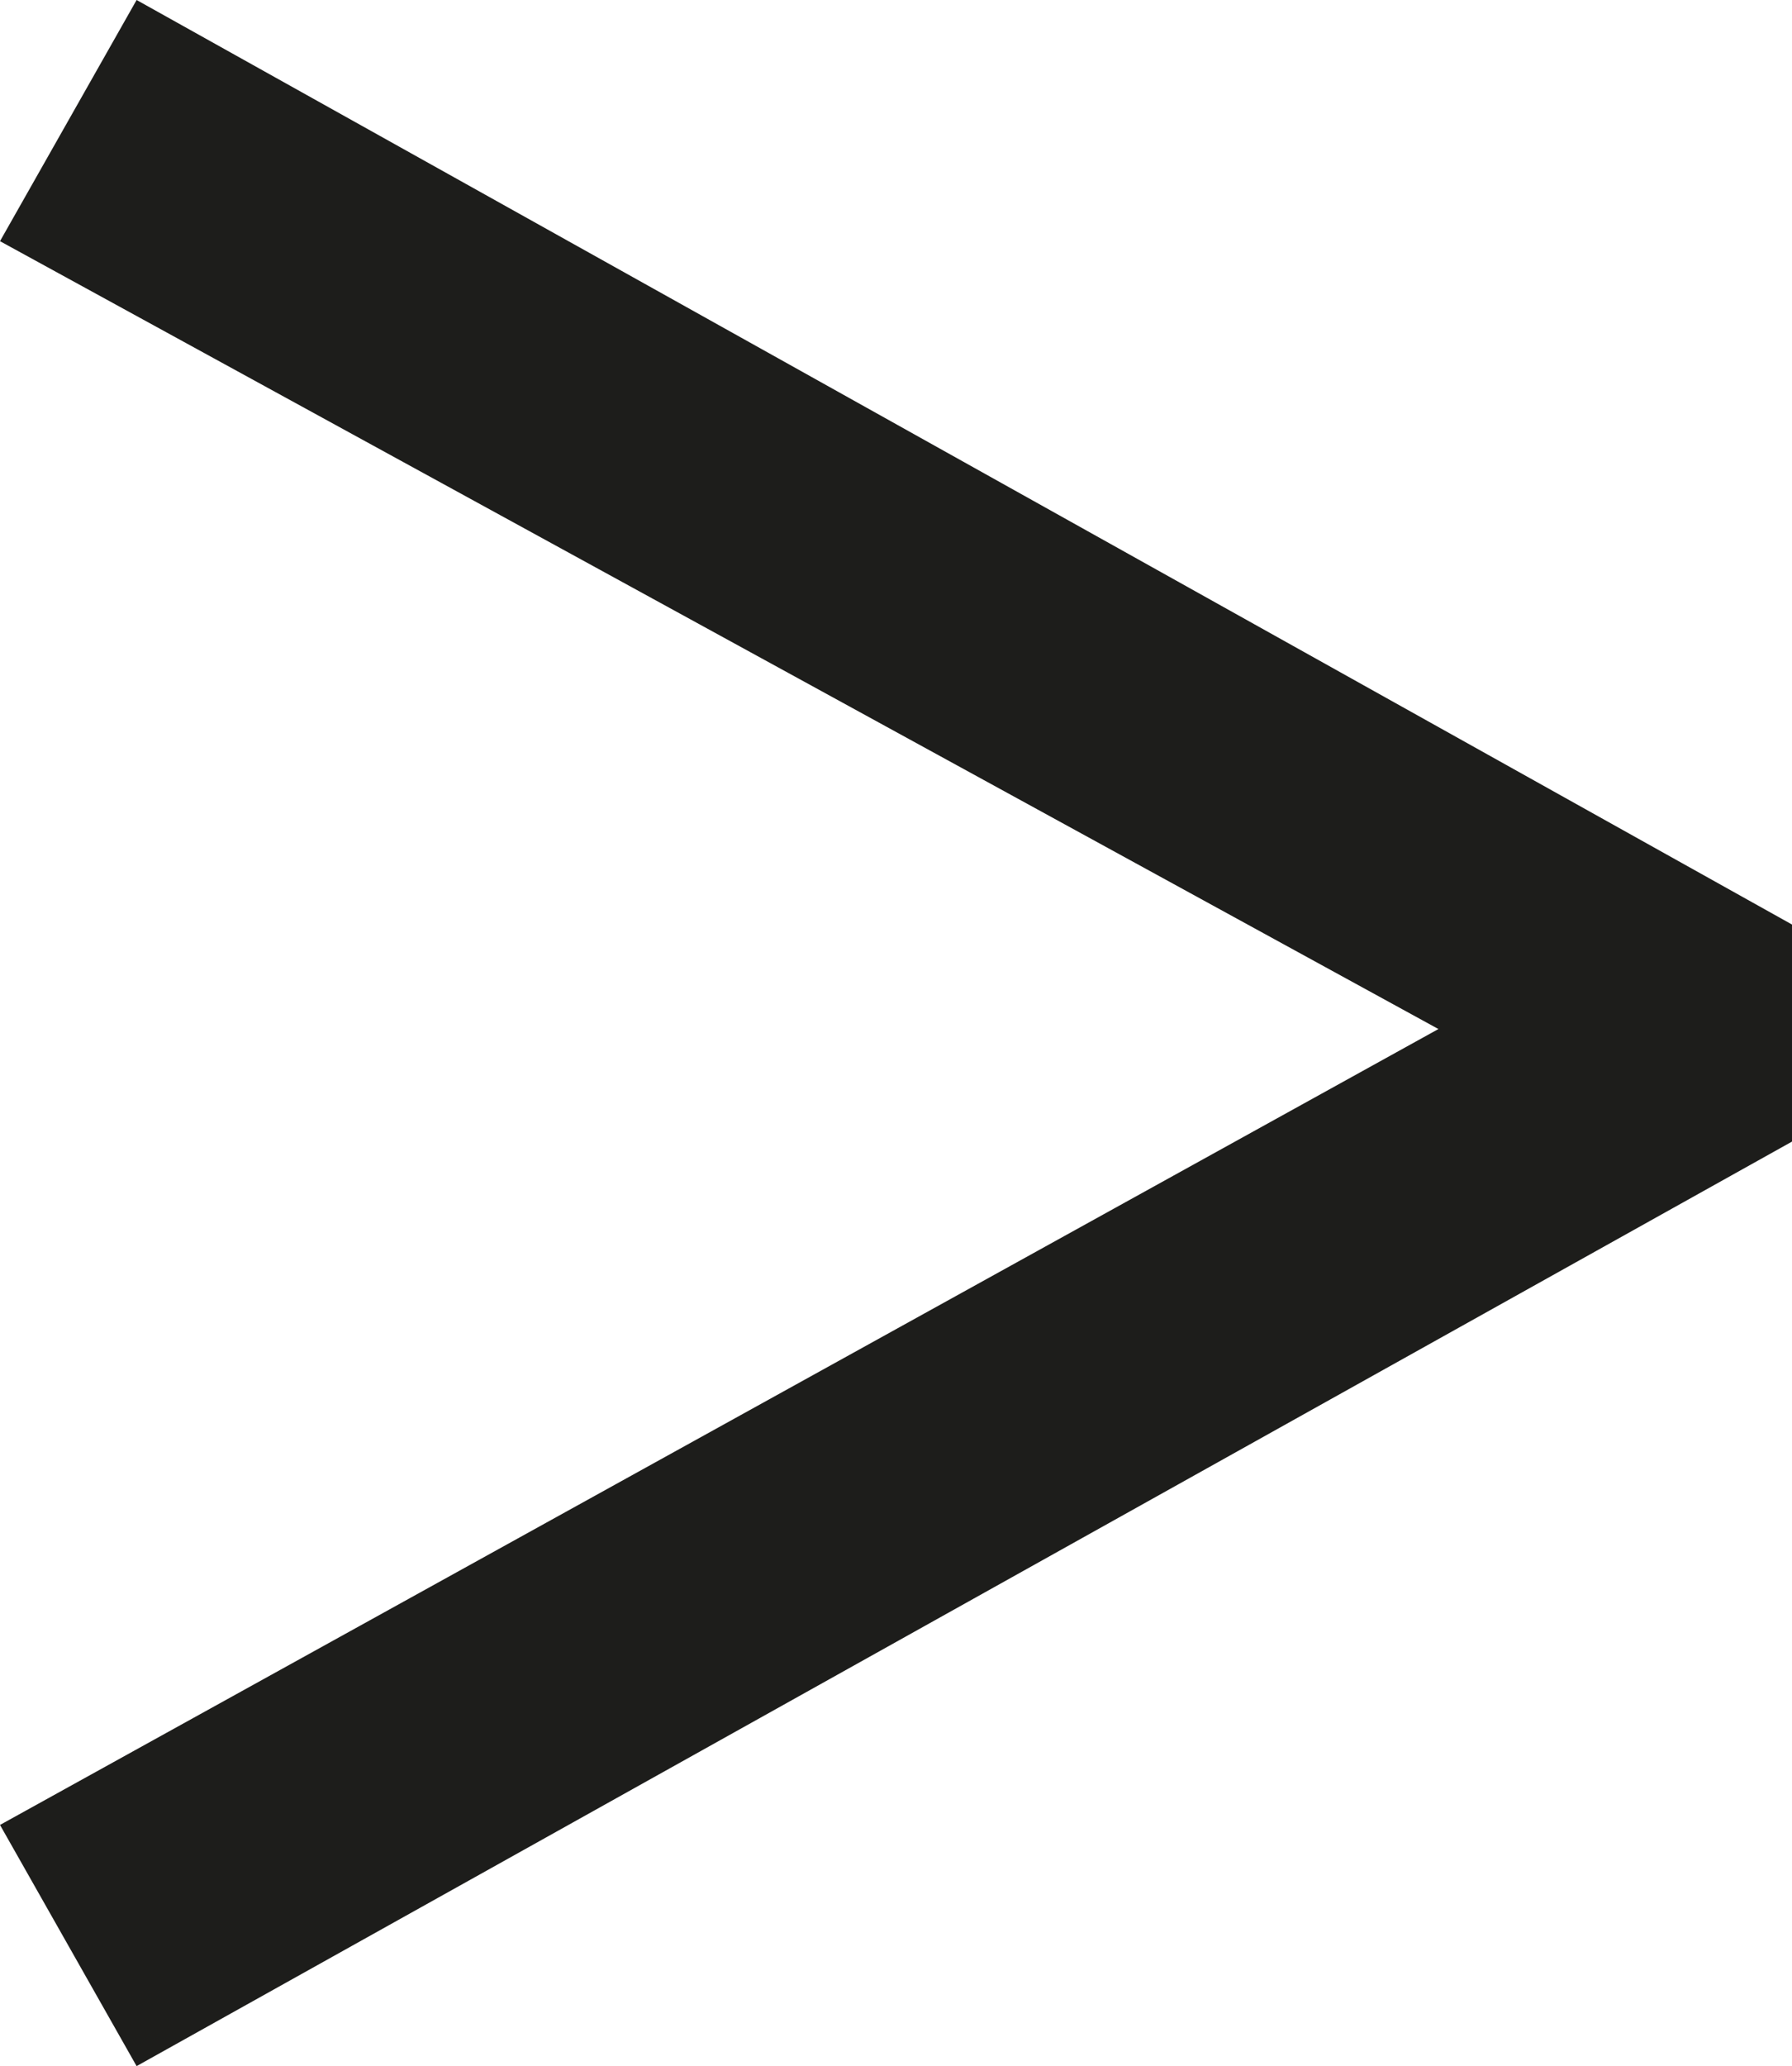 <?xml version="1.0" encoding="utf-8"?>
<!-- Generator: Adobe Illustrator 24.1.0, SVG Export Plug-In . SVG Version: 6.00 Build 0)  -->
<svg version="1.1" id="Vrstva_1" xmlns="http://www.w3.org/2000/svg" xmlns:xlink="http://www.w3.org/1999/xlink" x="0px" y="0px"
	 viewBox="0 0 22.3 25.7" style="enable-background:new 0 0 22.3 25.7;" xml:space="preserve">
<style type="text/css">
	.st0{fill:#1D1D1B;}
</style>
<path class="st0" d="M17.9,12.8L0,3l1.7-3l20.6,11.5v2.7L1.7,25.7l-1.7-3L17.9,12.8z"/>
</svg>
